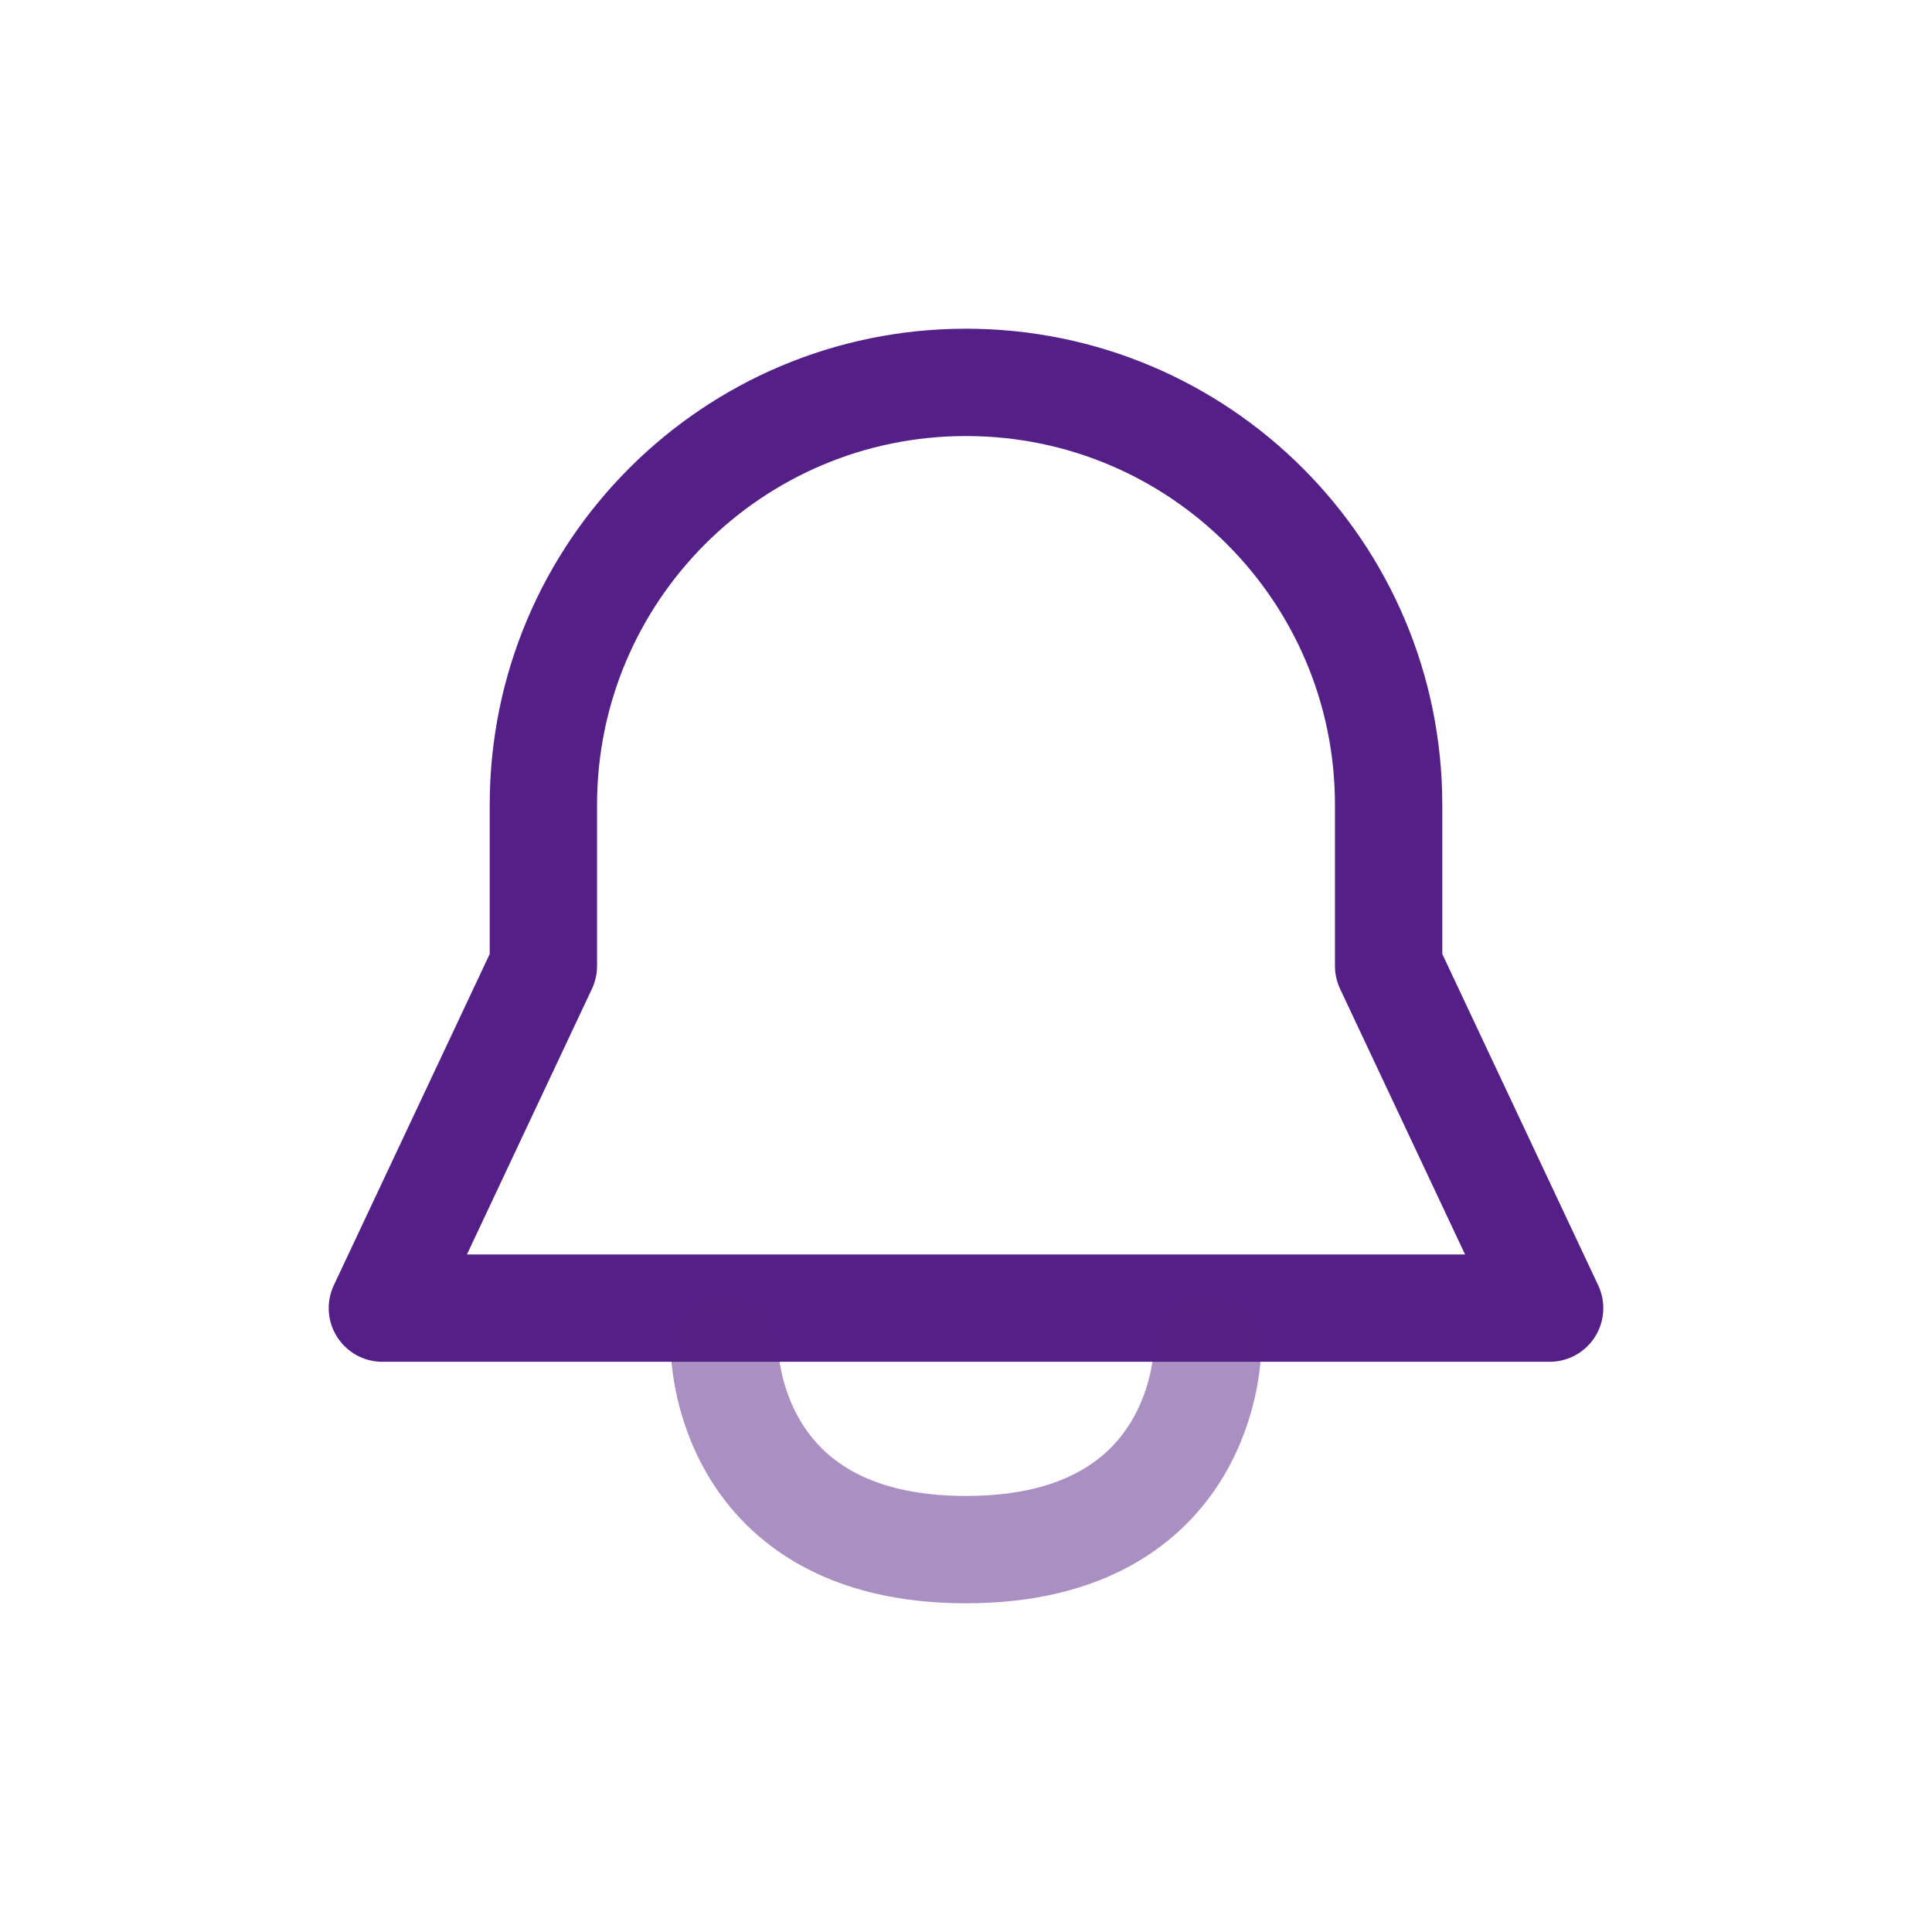 <svg width="36" height="36" viewBox="0 0 36 36" fill="none" xmlns="http://www.w3.org/2000/svg">
<path d="M25.875 18V15C25.875 10.651 22.349 7.125 18 7.125C13.651 7.125 10.125 10.651 10.125 15V18L7.125 24.375H28.875L25.875 18Z" stroke="#542087" stroke-width="2" stroke-linecap="round" stroke-linejoin="round"/>
<path opacity="0.5" d="M13.5 25.125C13.5 25.125 13.5 28.875 18 28.875C22.5 28.875 22.5 25.125 22.5 25.125" stroke="#542087" stroke-width="2" stroke-linecap="round" stroke-linejoin="round"/>
</svg>

